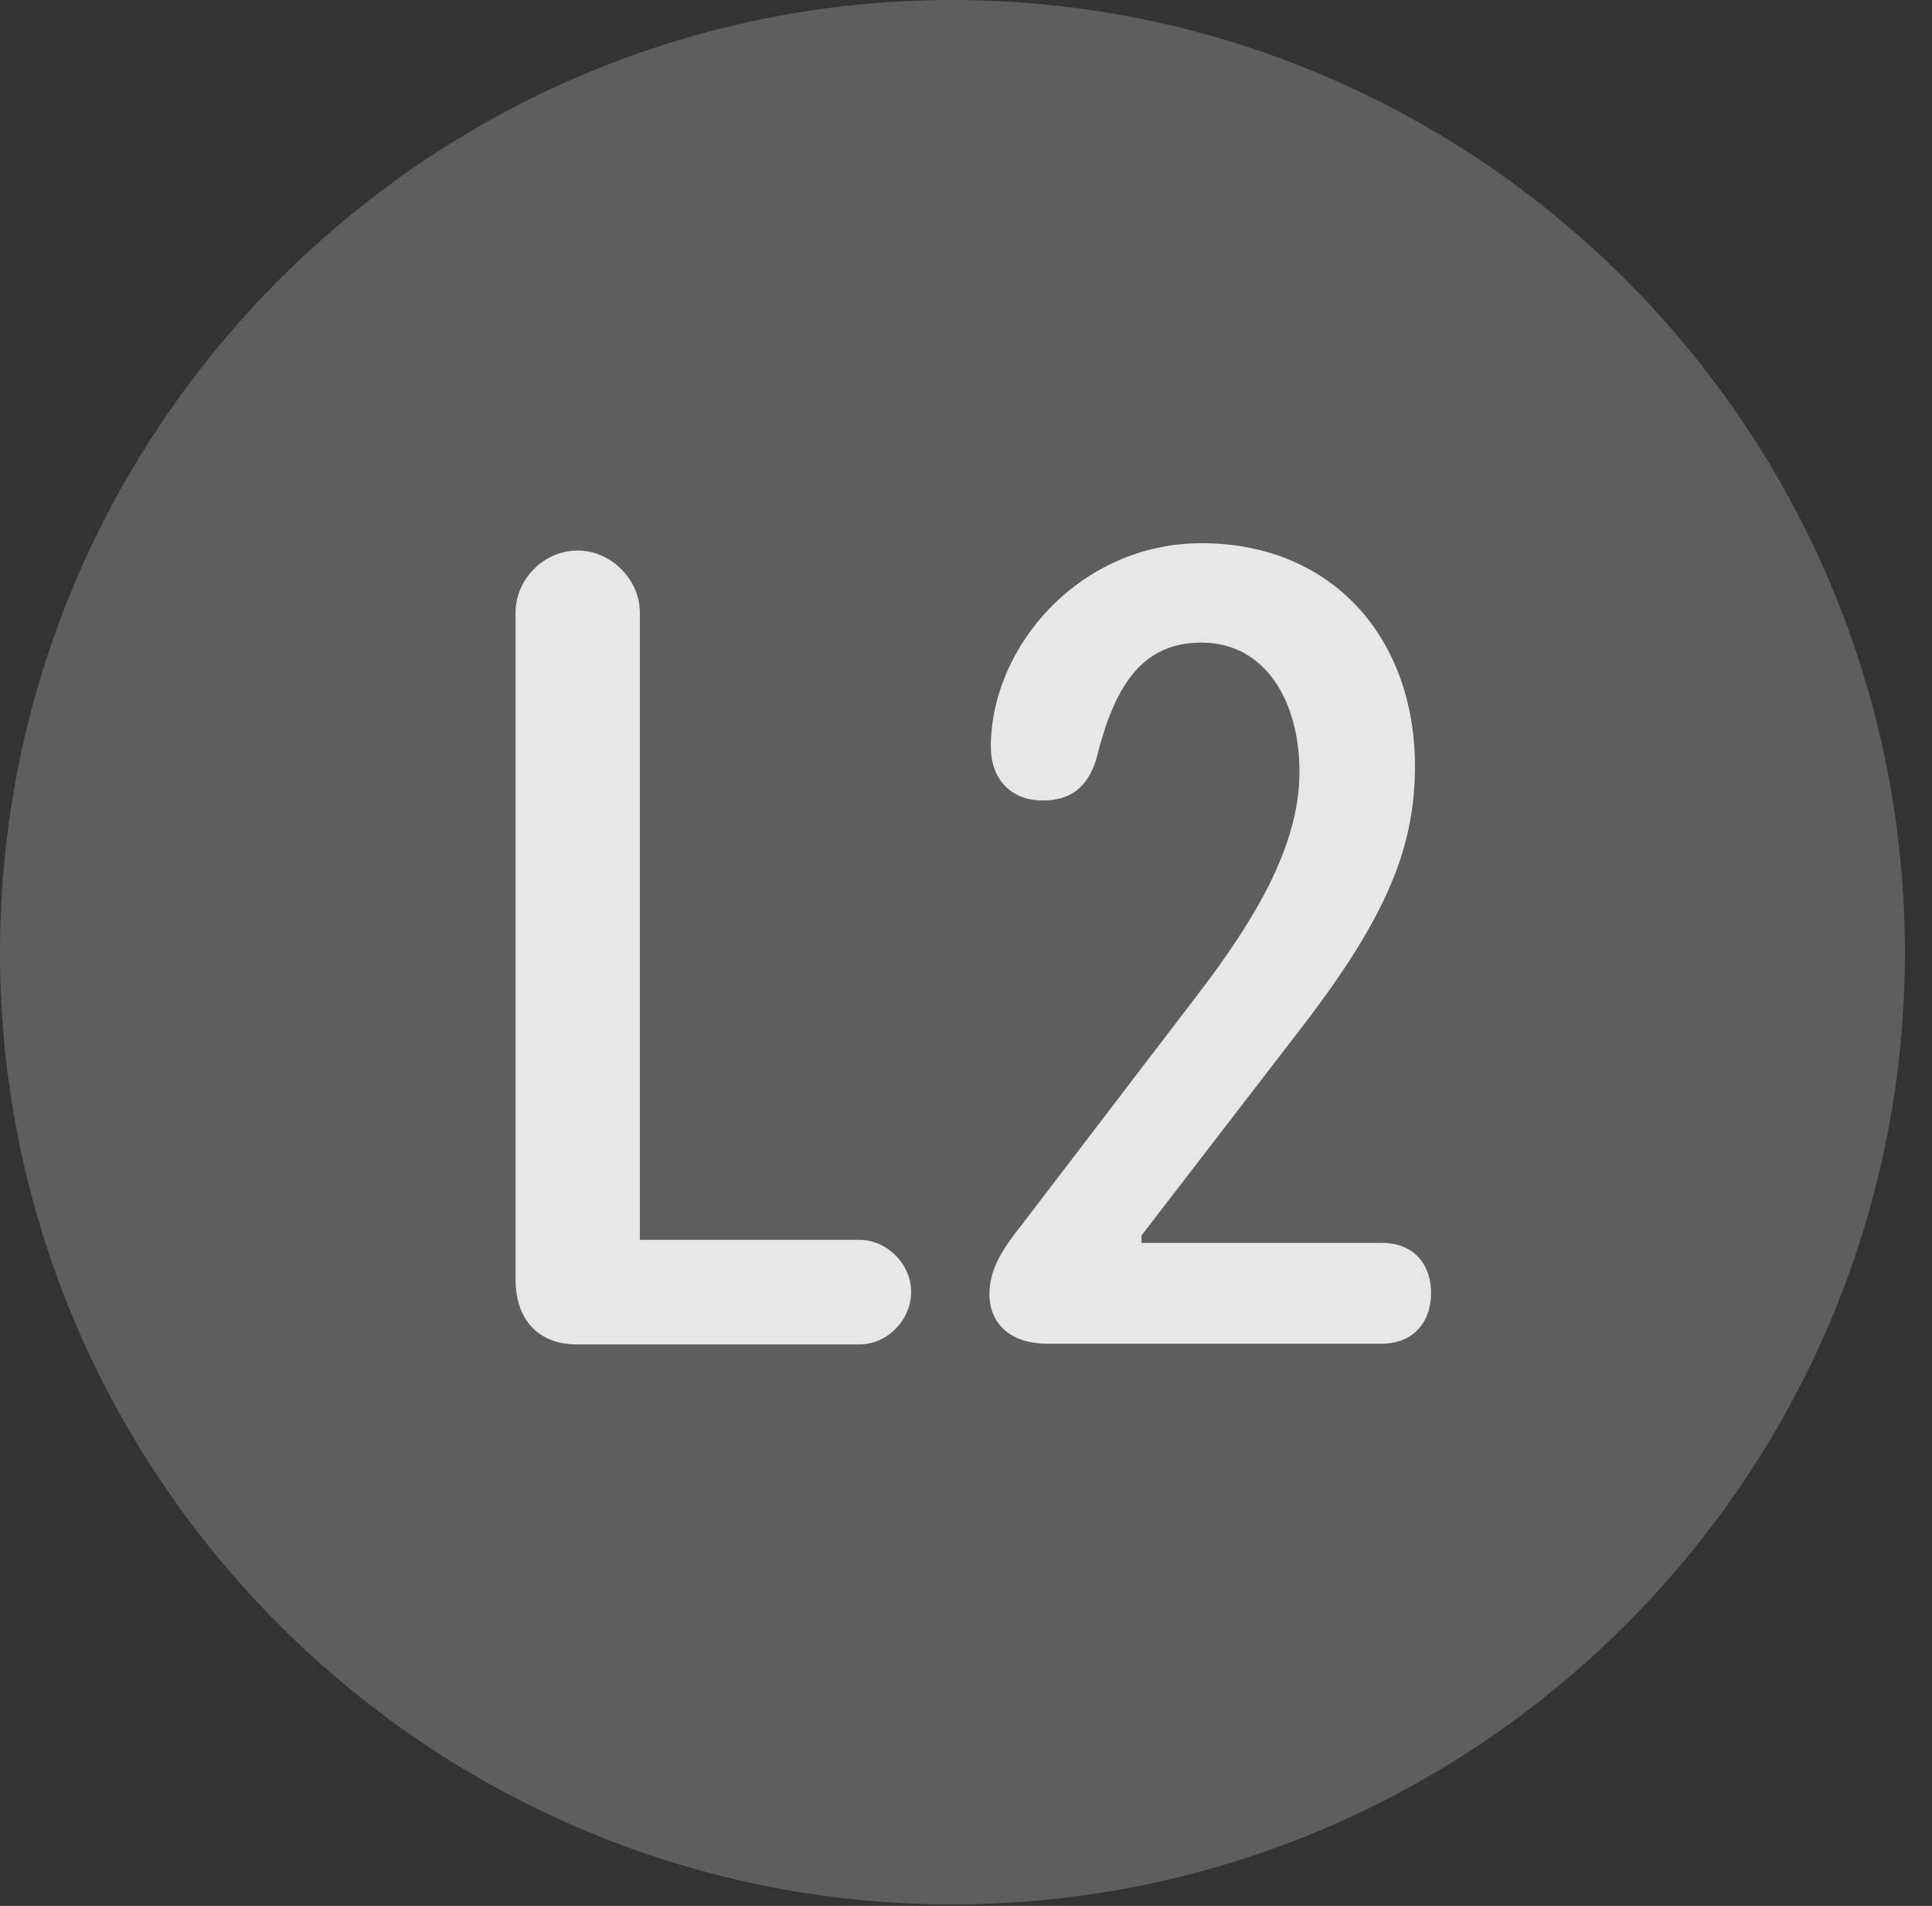 <?xml version="1.0" encoding="UTF-8"?>
<!--Generator: Apple Native CoreSVG 341-->
<!DOCTYPE svg
PUBLIC "-//W3C//DTD SVG 1.1//EN"
       "http://www.w3.org/Graphics/SVG/1.1/DTD/svg11.dtd">
<svg version="1.1" xmlns="http://www.w3.org/2000/svg" xmlns:xlink="http://www.w3.org/1999/xlink" viewBox="0 0 25.801 25.459">
 <rect x="0" y="0" width="25.801" height="25.459" fill="#333333" stroke="none"/>
 <g>
  <rect height="25.459" opacity="0" width="25.801" x="0" y="0"/>
  <path d="M12.715 25.439C19.727 25.439 25.439 19.727 25.439 12.725C25.439 5.713 19.727 0 12.715 0C5.713 0 0 5.713 0 12.725C0 19.727 5.713 25.439 12.715 25.439Z" fill="white" fill-opacity="0.212"/>
  <path d="M7.705 17.959C7.188 17.959 6.885 17.627 6.885 17.09L6.885 8.184C6.885 7.734 7.266 7.354 7.715 7.354C8.154 7.354 8.545 7.734 8.545 8.184L8.545 16.562L11.475 16.562C11.846 16.562 12.168 16.885 12.168 17.256C12.168 17.637 11.846 17.959 11.475 17.959ZM13.984 17.949C13.477 17.949 13.213 17.666 13.213 17.285C13.213 16.934 13.418 16.65 13.633 16.377L16.006 13.271C16.719 12.334 17.354 11.328 17.354 10.312C17.354 9.375 16.904 8.584 16.045 8.584C15.225 8.584 14.873 9.199 14.639 10.146C14.521 10.518 14.297 10.693 13.926 10.693C13.477 10.693 13.232 10.381 13.232 9.98C13.232 8.623 14.434 7.256 16.045 7.256C17.793 7.256 18.896 8.525 18.896 10.234C18.896 11.357 18.496 12.305 17.266 13.877L15.244 16.504L15.244 16.602L18.457 16.602C18.848 16.602 19.111 16.855 19.111 17.275C19.111 17.676 18.857 17.949 18.457 17.949Z" fill="white" fill-opacity="0.85"/>
 </g>
</svg>
